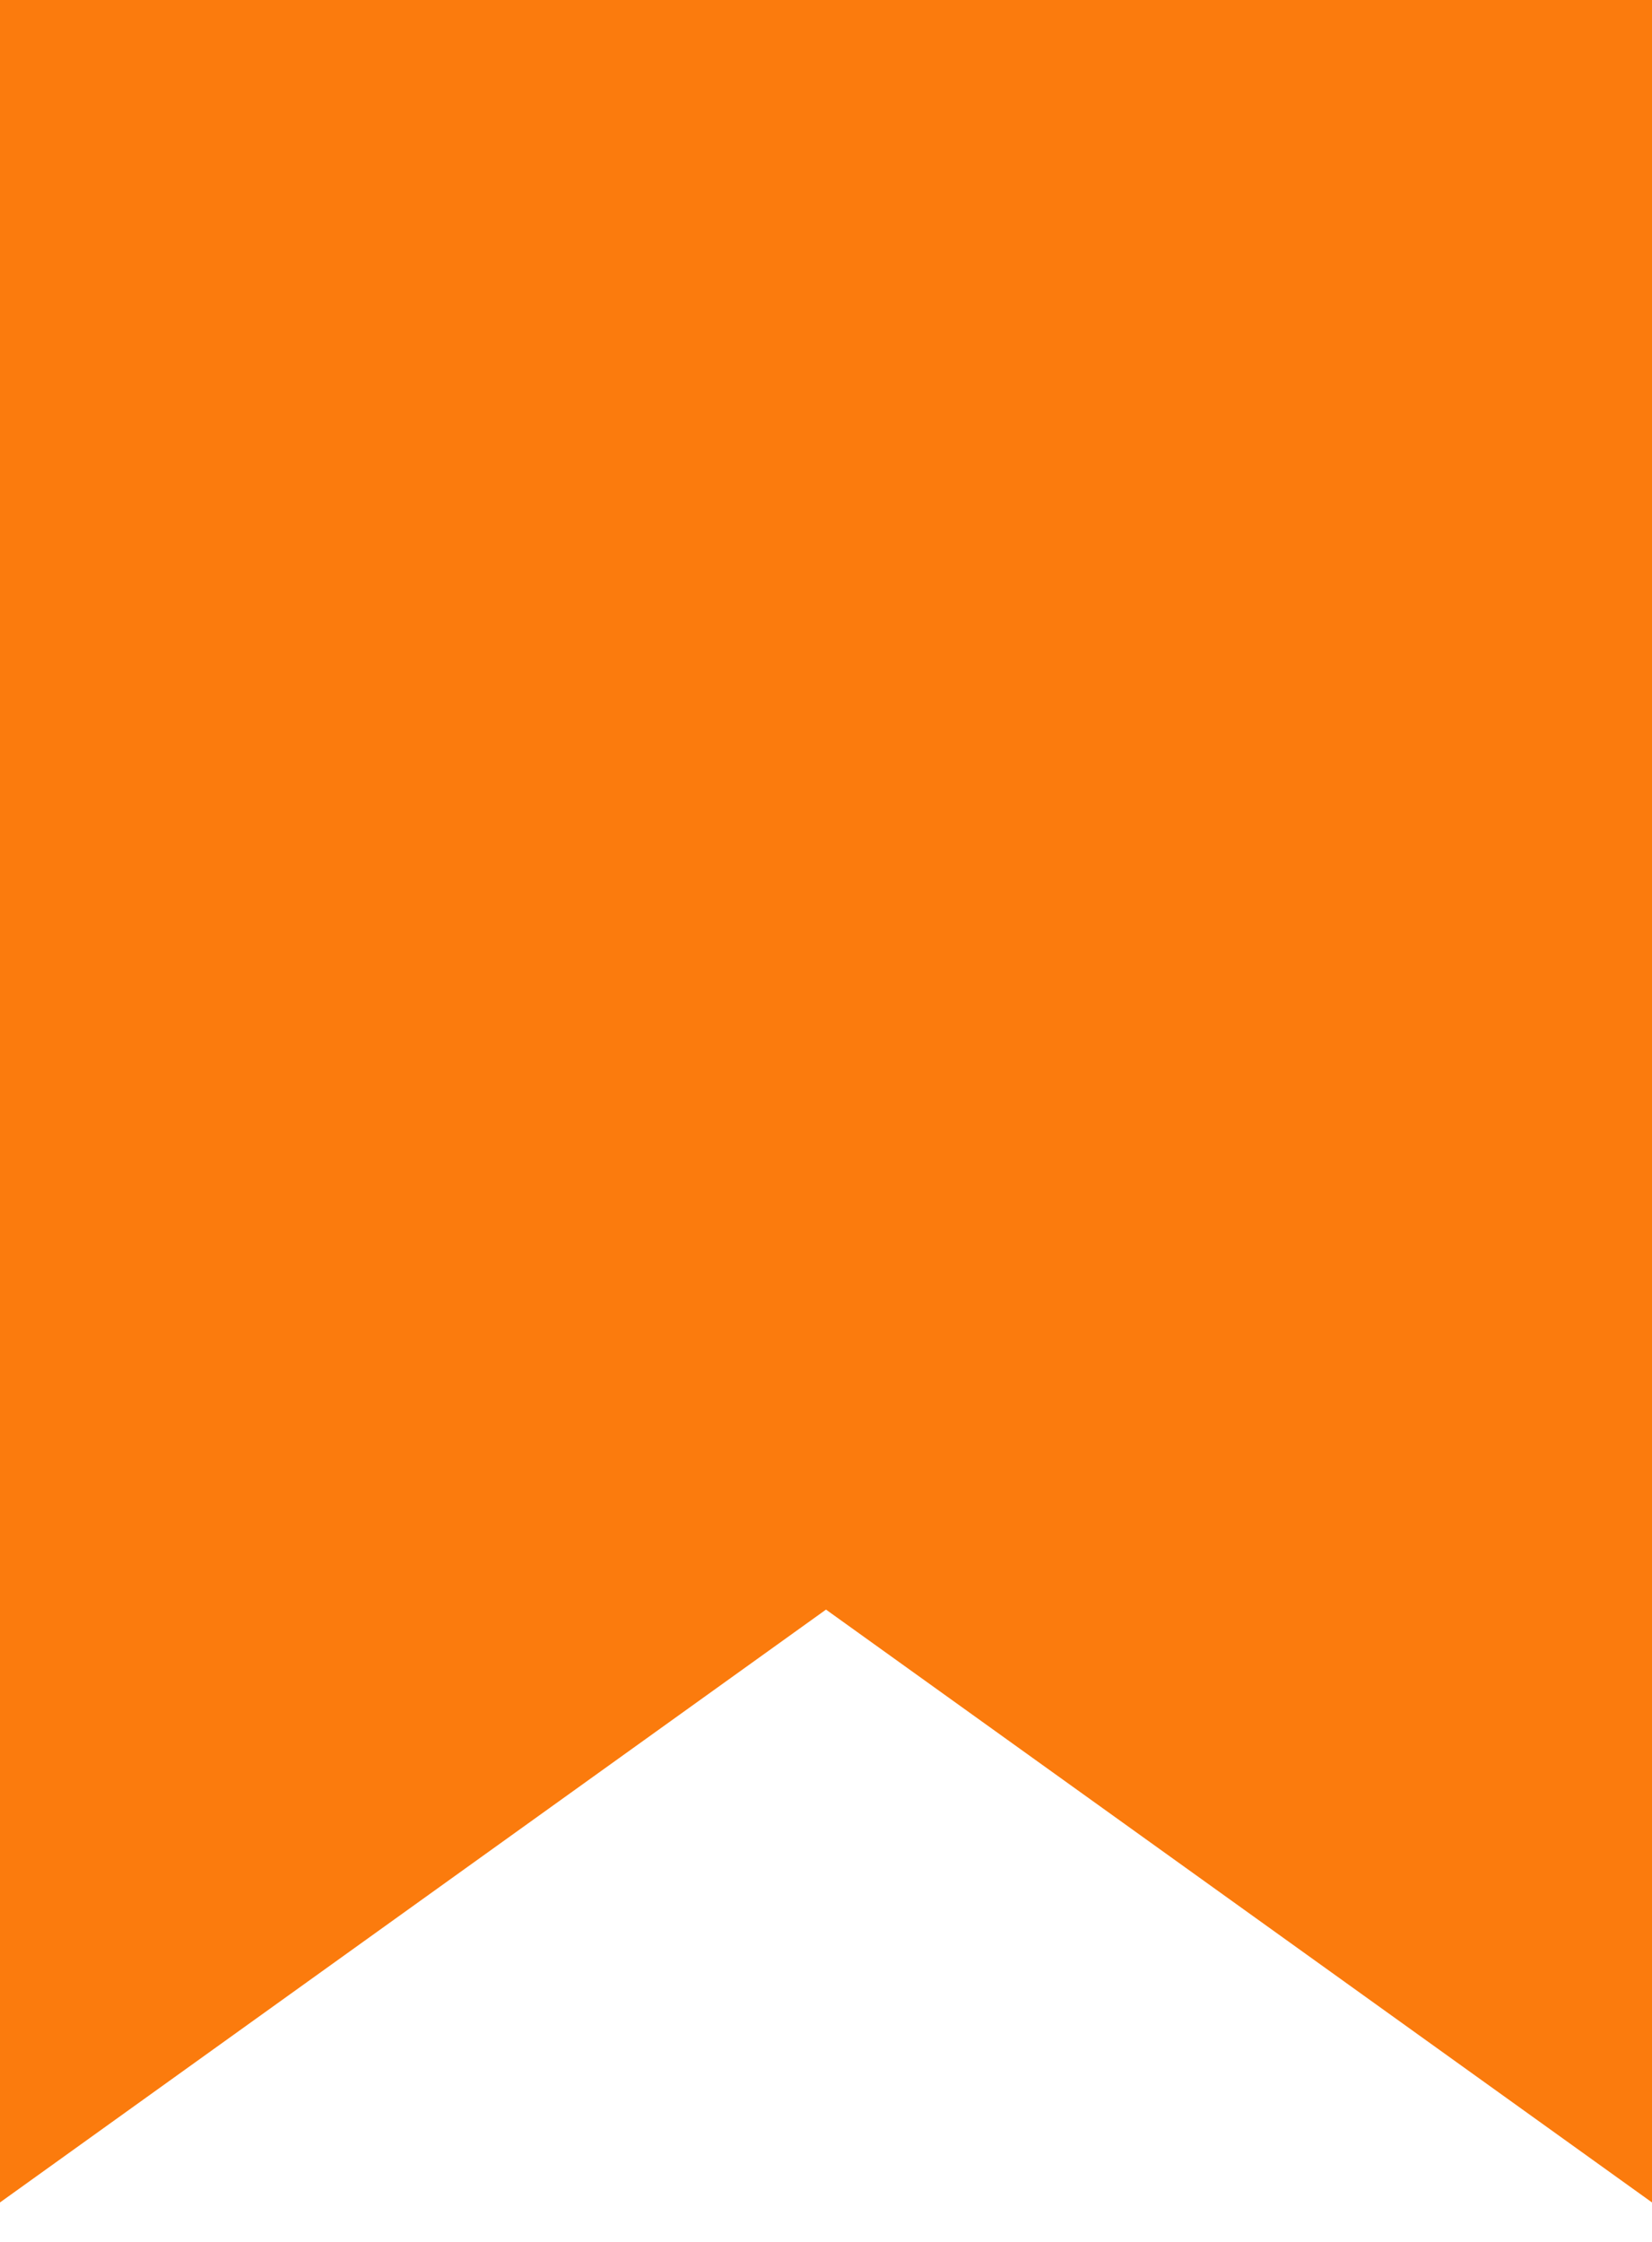 <svg width="14" height="19" viewBox="0 0 14 19" fill="none" xmlns="http://www.w3.org/2000/svg">
<path d="M6.575 13.049L0.729 17.245V0.729H13.271V17.245L7.425 13.049L7 12.743L6.575 13.049Z" fill="#FB7B0D" stroke="#FB7B0D" stroke-width="1.458"/>
</svg>
